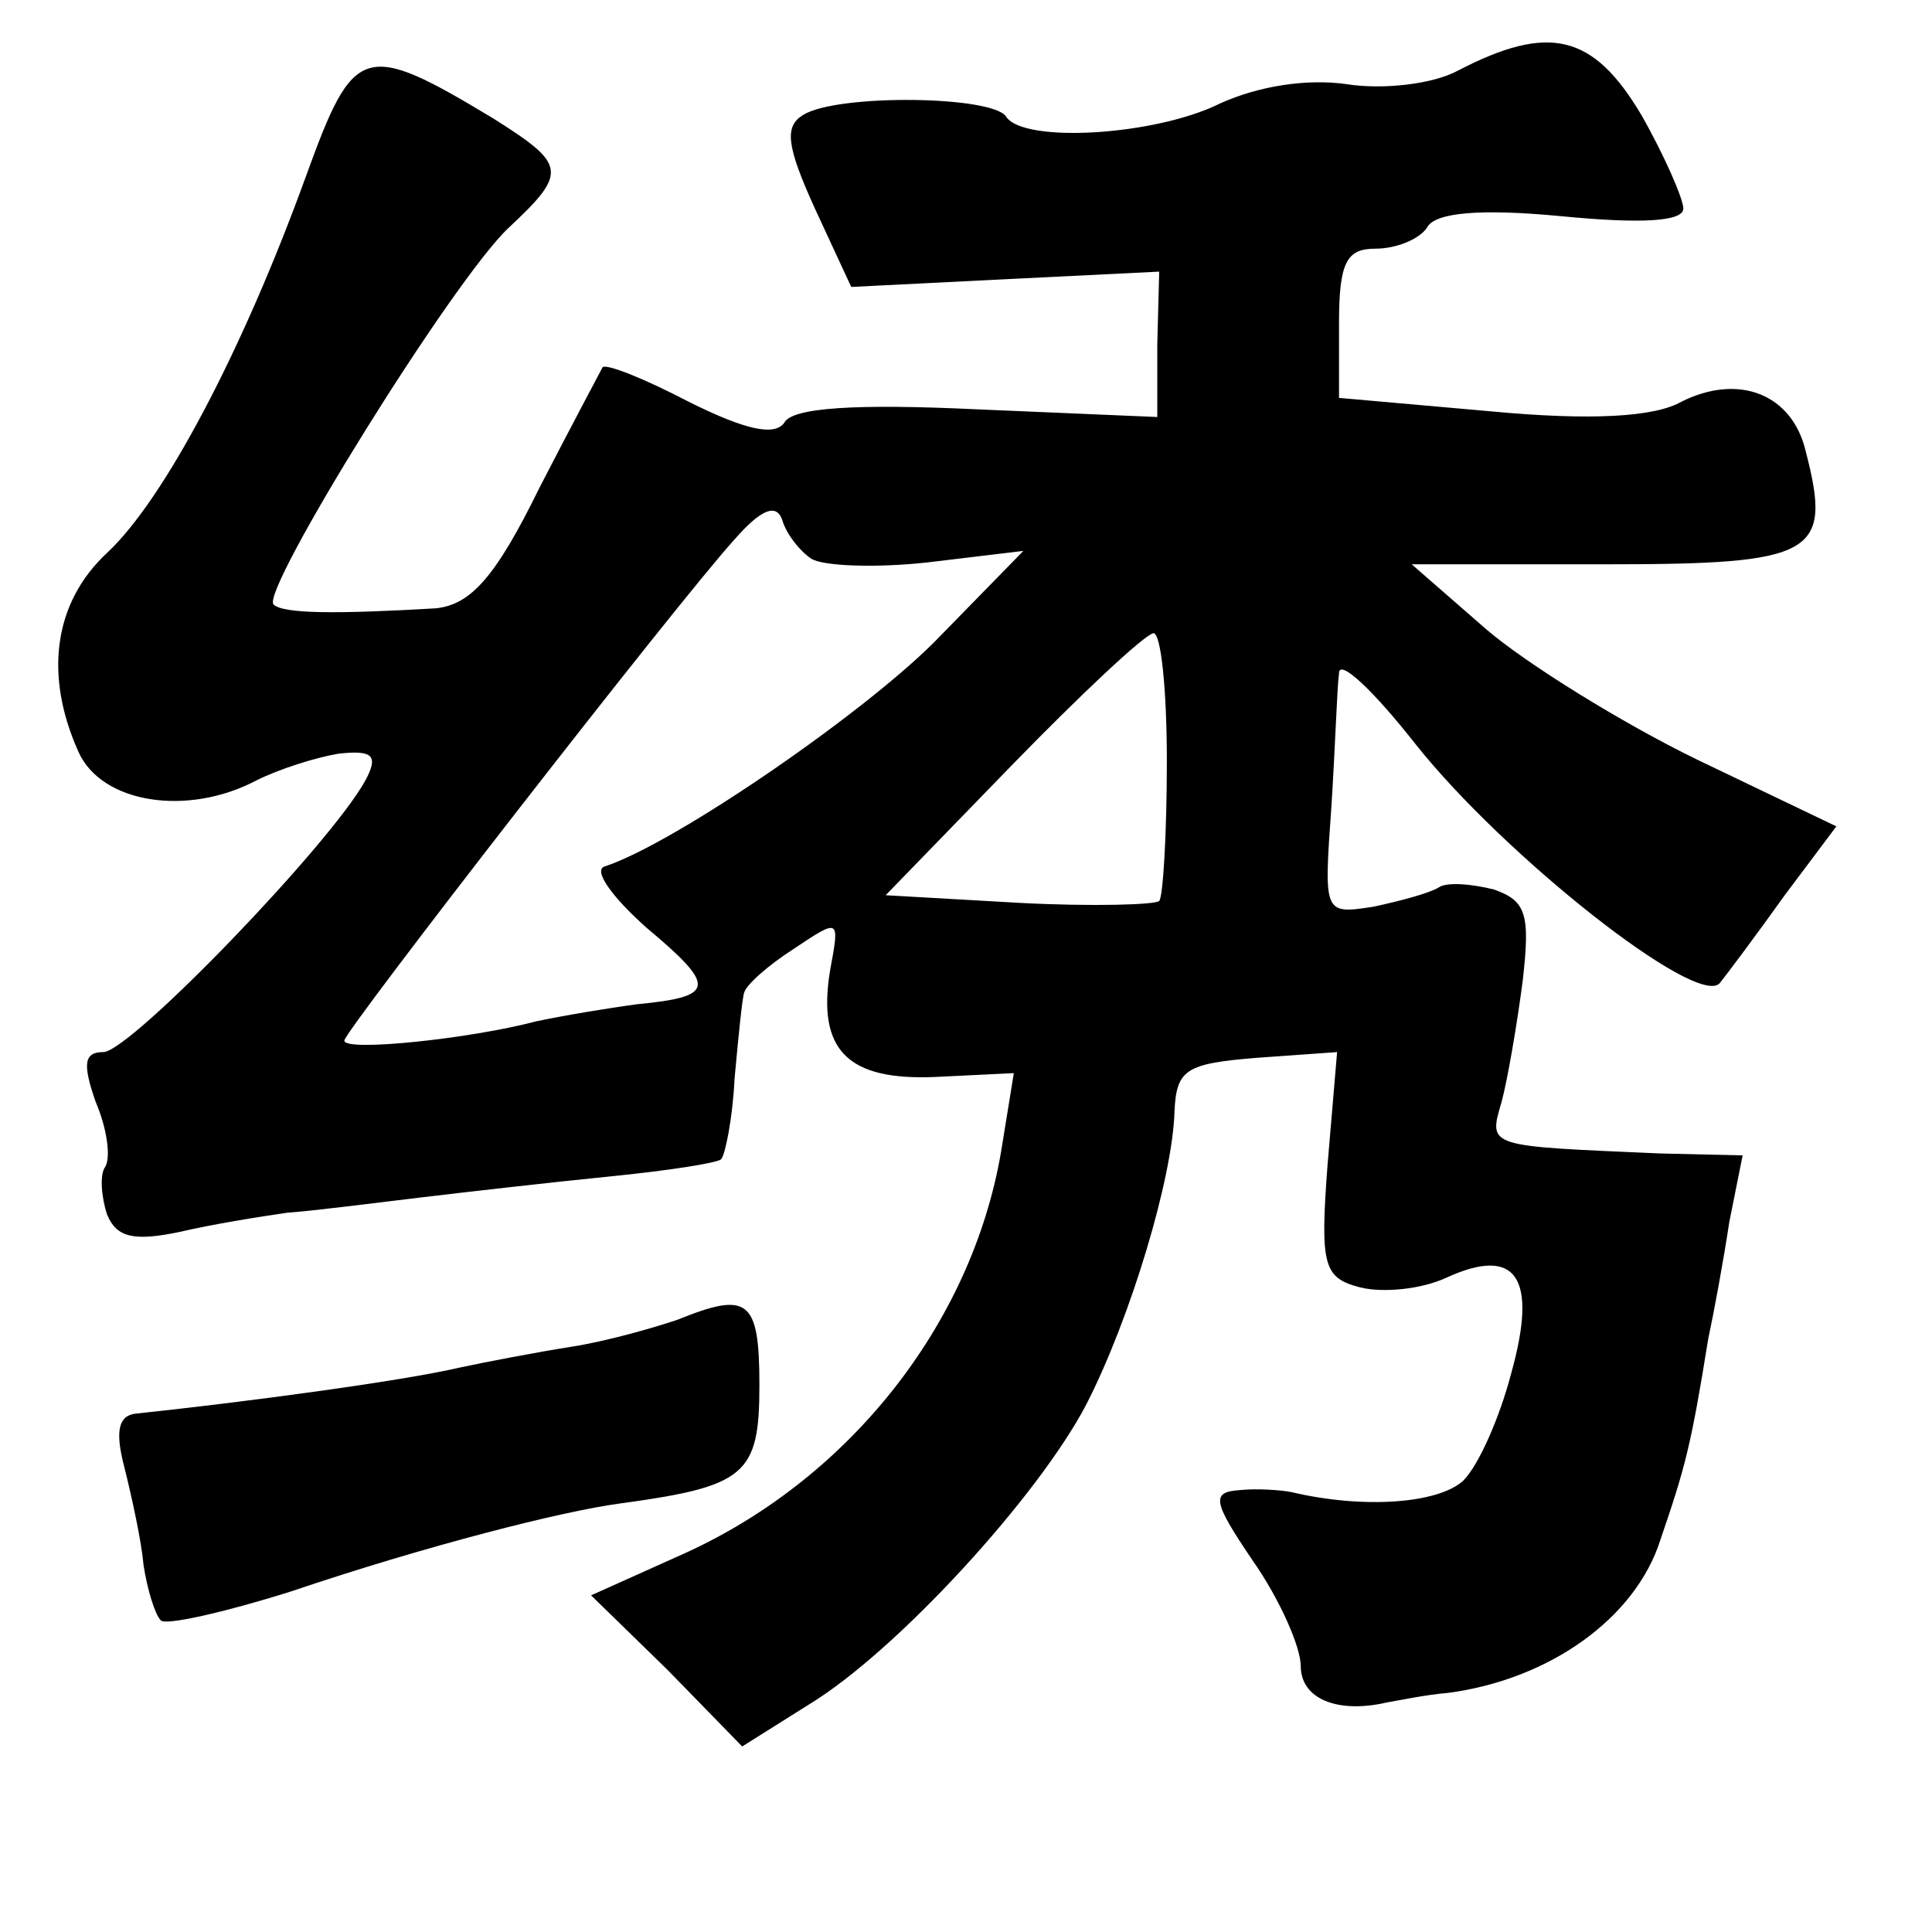 <?xml version="1.0" standalone="no"?>
<!DOCTYPE svg PUBLIC "-//W3C//DTD SVG 20010904//EN"
 "http://www.w3.org/TR/2001/REC-SVG-20010904/DTD/svg10.dtd">
<svg version="1.0" xmlns="http://www.w3.org/2000/svg"
 width="101pt" height="101pt" viewBox="0 0 101 101"
 preserveAspectRatio="xMidYMid meet">
<g transform="translate(0,101) scale(0.1,-0.1)"
fill="#000000" stroke="none">
<path d="M762 973 c-13 -7 -39 -10 -58 -7 -21 3 -46 -1 -66 -10 -34 -17 -103
-21 -112 -7 -7 11 -88 12 -106 1 -10 -6 -9 -16 6 -49 l19 -41 80 4 81 4 -1
-38 0 -38 -94 4 c-63 3 -97 1 -101 -7 -5 -7 -20 -4 -50 11 -23 12 -43 20 -45
18 -1 -2 -16 -30 -33 -63 -23 -47 -36 -61 -54 -63 -51 -3 -80 -3 -85 2 -7 7
94 170 123 197 31 29 30 33 -8 57 -68 41 -73 39 -98 -30 -33 -91 -74 -169
-104 -197 -28 -26 -33 -64 -15 -104 12 -27 57 -34 93 -15 12 6 31 12 43 14 18
2 21 -1 14 -14 -18 -33 -123 -142 -137 -142 -10 0 -11 -6 -4 -26 6 -14 8 -29
5 -34 -3 -4 -2 -16 1 -25 5 -12 14 -14 38 -9 17 4 42 8 56 10 14 1 45 5 70 8
25 3 69 8 99 11 30 3 56 7 58 9 2 2 6 21 7 42 2 22 4 42 5 45 1 4 12 14 26 23
24 16 24 16 19 -11 -7 -42 9 -58 55 -56 l41 2 -6 -37 c-14 -91 -78 -174 -166
-214 l-49 -22 40 -39 39 -40 35 22 c46 28 120 109 145 157 23 45 45 118 46
153 1 22 6 25 43 28 l42 3 -5 -59 c-4 -53 -2 -59 17 -64 12 -3 32 -1 45 5 37
17 48 0 34 -50 -6 -23 -17 -48 -25 -56 -13 -12 -52 -15 -90 -6 -5 1 -18 2 -27
1 -15 -1 -14 -6 7 -37 14 -20 25 -45 25 -55 0 -17 19 -25 45 -19 6 1 20 4 32
5 53 7 98 39 111 80 13 38 16 49 25 105 3 14 8 41 11 61 l7 35 -43 1 c-91 4
-90 3 -83 27 3 11 8 40 11 63 4 35 2 42 -15 48 -12 3 -25 4 -29 1 -5 -3 -20
-7 -34 -10 -26 -4 -26 -4 -22 52 2 31 3 63 4 70 0 8 18 -9 40 -37 46 -58 147
-138 159 -125 4 5 19 25 34 46 l27 36 -73 35 c-39 19 -89 50 -110 68 l-39 34
101 0 c110 0 119 5 105 59 -7 30 -35 41 -65 26 -14 -8 -47 -10 -100 -5 l-79 7
0 39 c0 32 4 39 19 39 11 0 23 5 27 11 4 8 28 10 70 6 41 -4 64 -3 64 4 0 5
-10 28 -22 49 -25 42 -48 48 -96 23z m-338 -255 c6 -4 34 -5 61 -2 l50 6 -43
-44 c-36 -38 -139 -109 -176 -121 -6 -2 4 -16 22 -32 37 -31 36 -36 -5 -40
-15 -2 -39 -6 -53 -9 -34 -9 -100 -16 -100 -10 0 5 174 229 204 262 14 16 22
19 25 10 2 -7 9 -16 15 -20z m186 -106 c0 -38 -2 -71 -4 -73 -2 -2 -35 -3 -73
-1 l-70 4 66 68 c36 37 69 68 74 69 4 0 7 -30 7 -67z"/>
<path d="M354 320 c-12 -4 -36 -11 -55 -14 -19 -3 -45 -8 -59 -11 -30 -7 -112
-18 -169 -24 -9 -1 -11 -9 -6 -28 4 -16 9 -39 10 -51 2 -13 6 -26 9 -29 2 -3
33 4 68 15 71 24 142 42 172 46 66 9 73 15 73 62 0 45 -6 49 -43 34z"/>
</g>
</svg>
